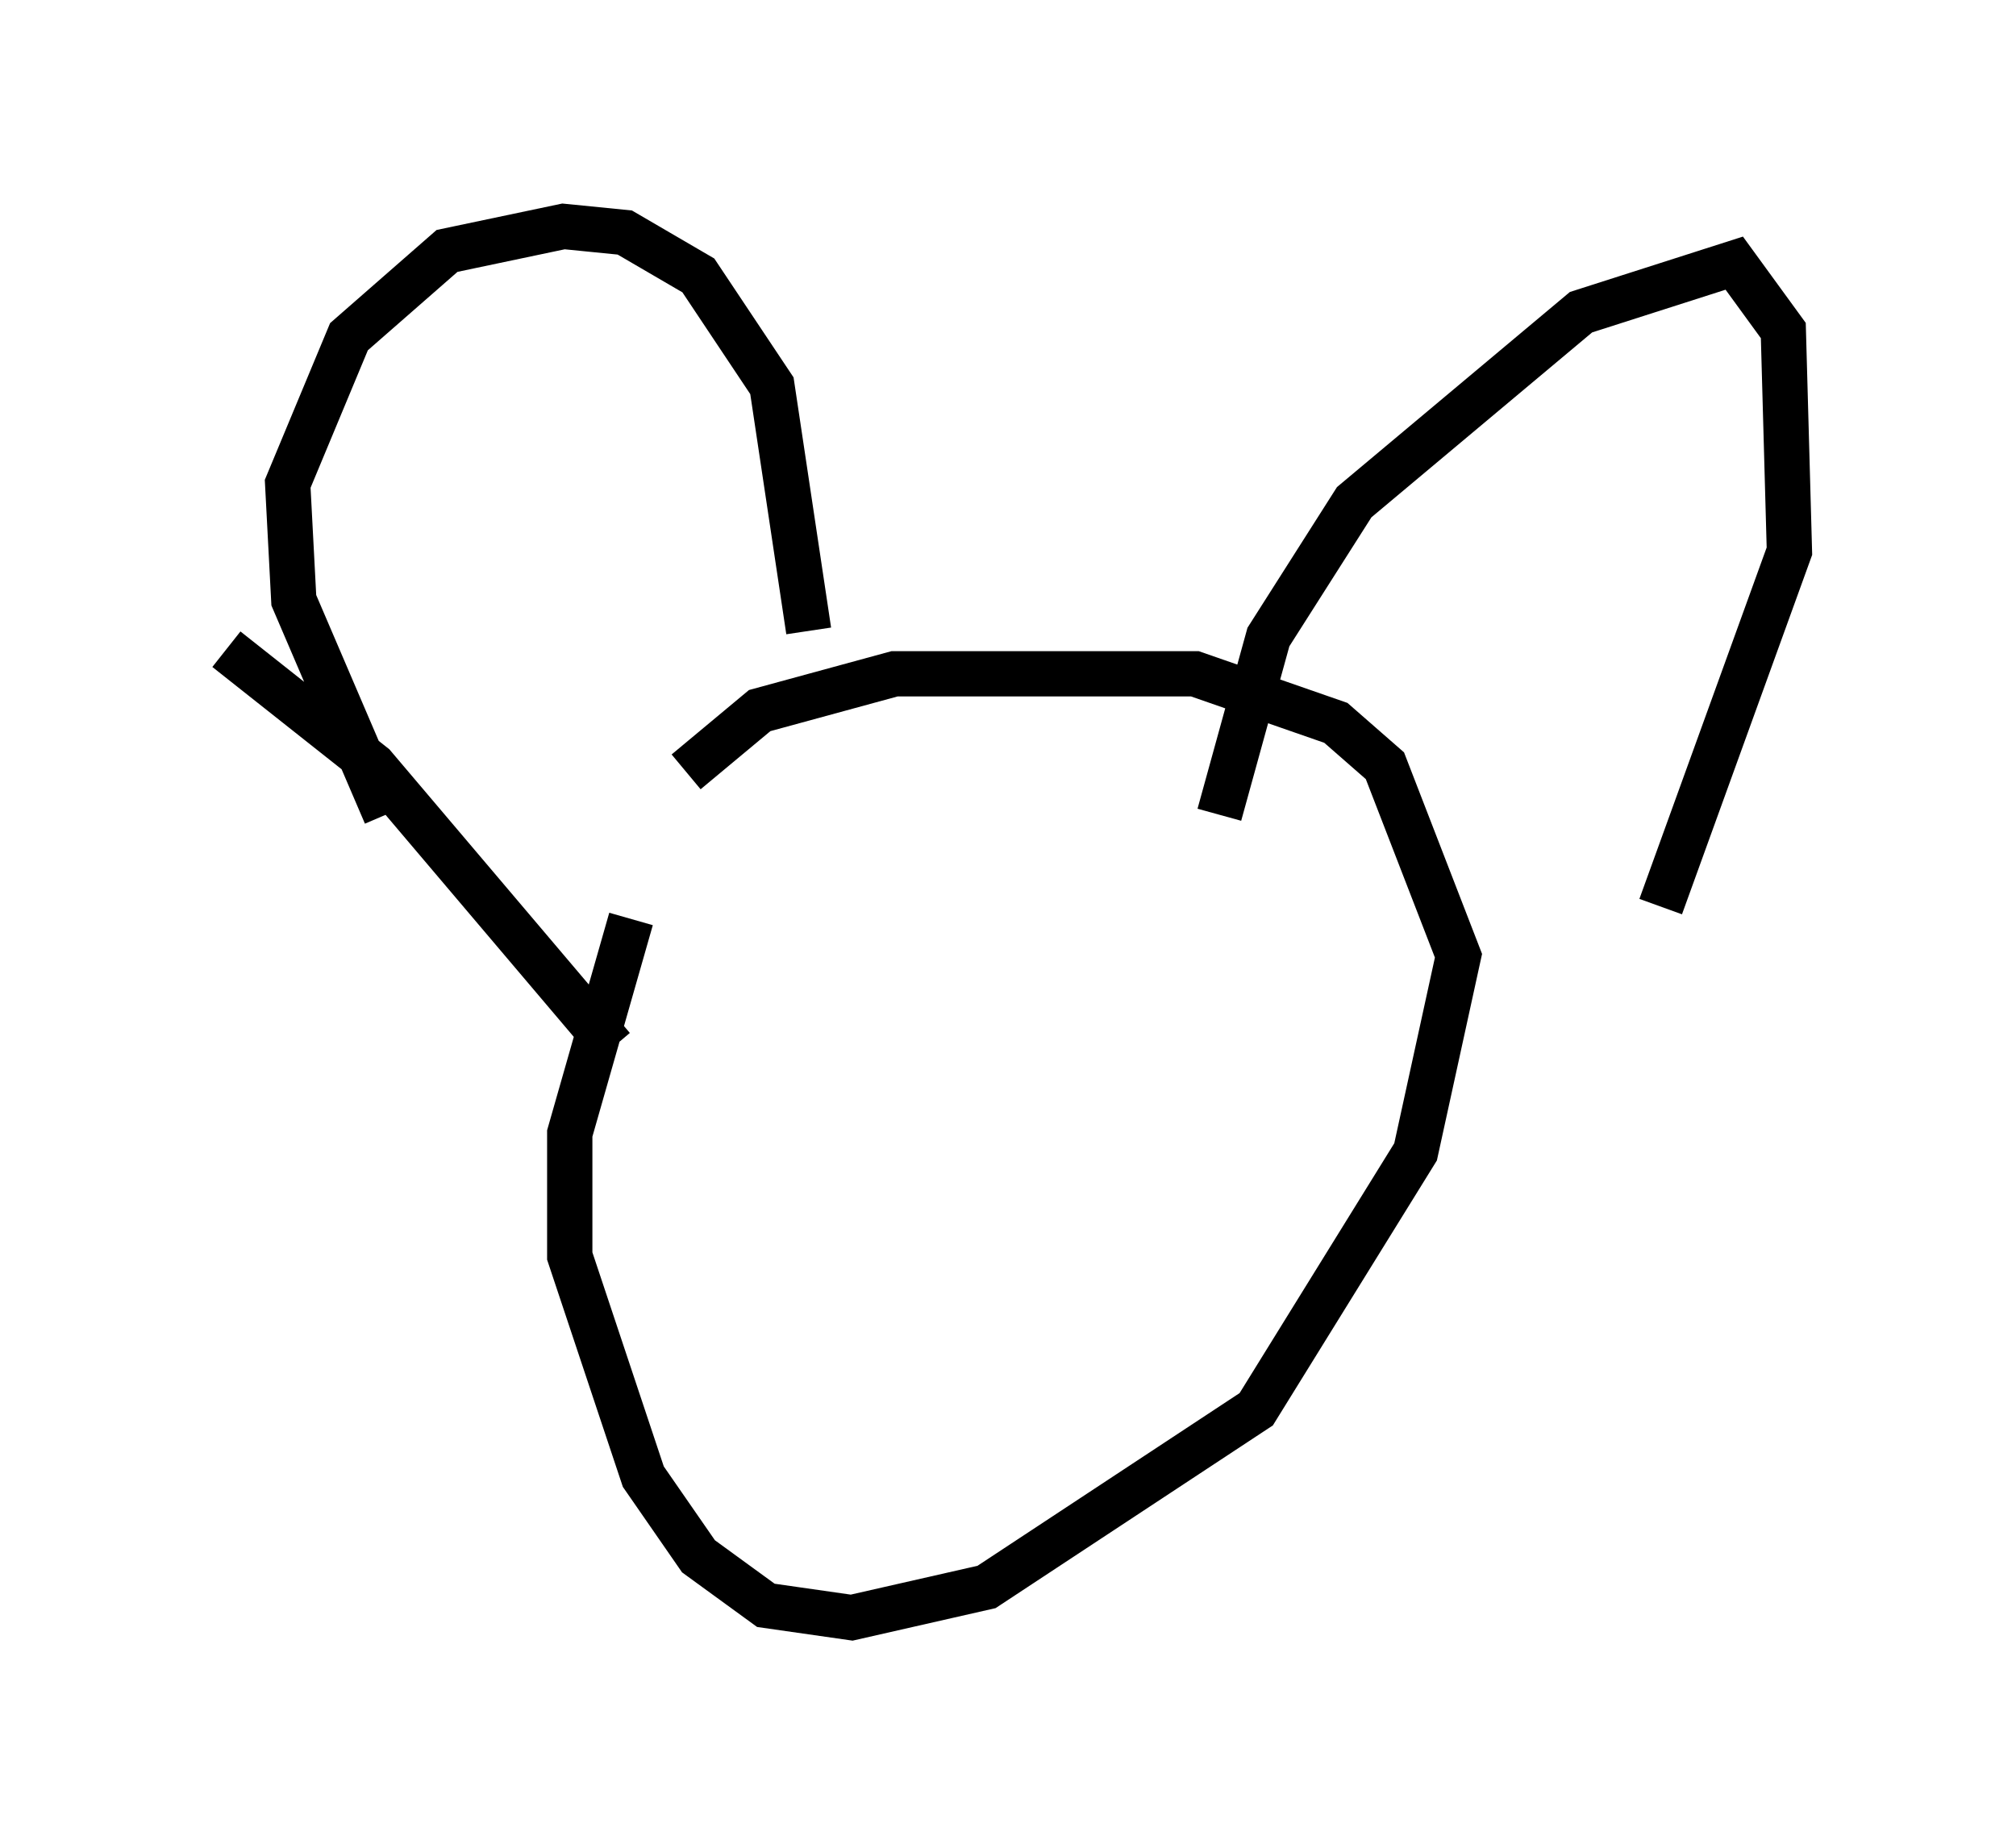 <?xml version="1.0" encoding="utf-8" ?>
<svg baseProfile="full" height="40.717" version="1.1" width="44.506" xmlns="http://www.w3.org/2000/svg" xmlns:ev="http://www.w3.org/2001/xml-events" xmlns:xlink="http://www.w3.org/1999/xlink"><defs /><rect fill="white" height="40.717" width="44.506" x="0" y="0" /><path d="M16.367, 17.178 m-2.436, 3.112 l-1.353, 4.736 0.0, 2.706 l1.624, 4.871 1.218, 1.759 l1.488, 1.083 1.894, 0.271 l2.977, -0.677 5.954, -3.924 l3.518, -5.683 0.947, -4.33 l-1.624, -4.195 -1.083, -0.947 l-3.112, -1.083 -6.631, 0.0 l-2.977, 0.812 -1.624, 1.353 m-6.631, 0.947 l-2.03, -4.736 -0.135, -2.571 l1.353, -3.248 2.165, -1.894 l2.571, -0.541 1.353, 0.135 l1.624, 0.947 1.624, 2.436 l0.812, 5.413 m9.066, 4.059 l1.083, -3.924 1.894, -2.977 l5.007, -4.195 3.383, -1.083 l1.083, 1.488 0.135, 4.871 l-2.842, 7.848 m-31.664, -5.683 l3.248, 2.571 5.277, 6.225 " fill="none" stroke="black" stroke-width="1" /></svg>